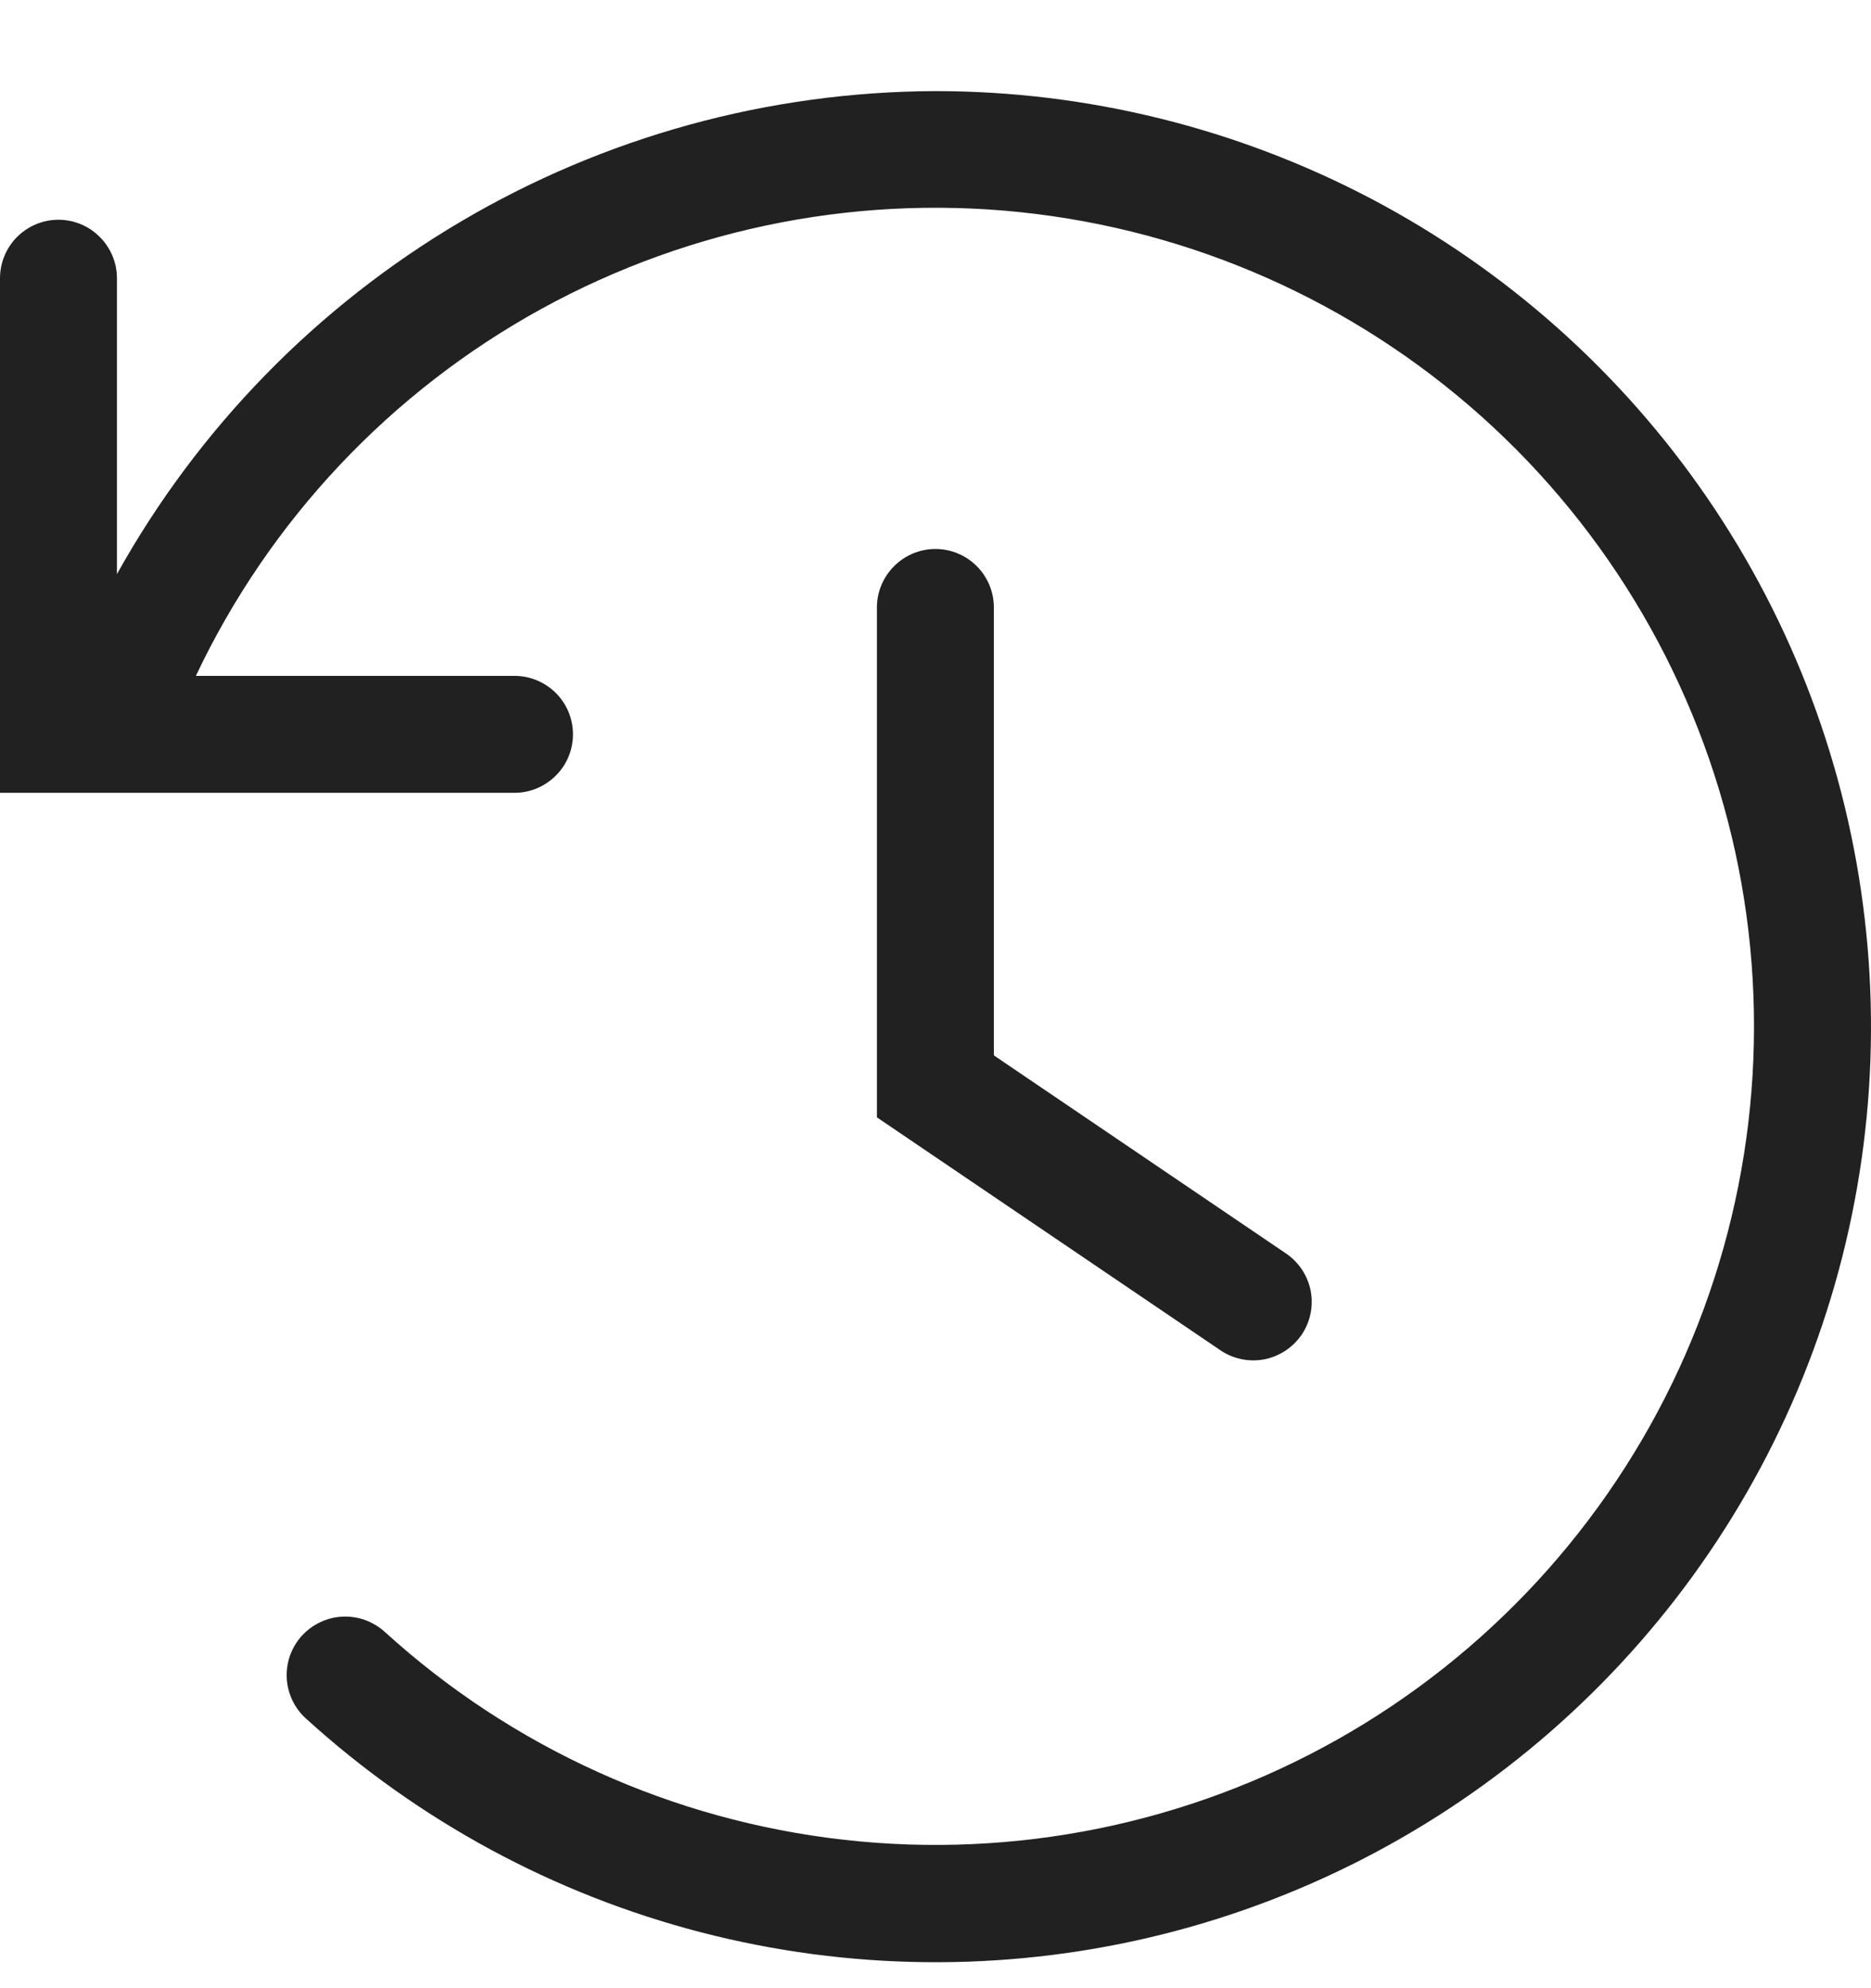 <svg width="16" height="17" viewBox="0 0 16 17" fill="none" xmlns="http://www.w3.org/2000/svg">
<path d="M7.999 4.694C7.867 4.694 7.74 4.747 7.646 4.841C7.552 4.935 7.499 5.062 7.499 5.194V9.554L10.449 11.554C10.56 11.624 10.694 11.648 10.822 11.621C10.95 11.593 11.062 11.516 11.135 11.407C11.207 11.297 11.233 11.164 11.208 11.035C11.182 10.906 11.107 10.793 10.999 10.719L8.499 9.024V5.194C8.499 5.062 8.447 4.935 8.353 4.841C8.259 4.747 8.132 4.694 7.999 4.694Z" fill="#212121"/>
<path d="M7.999 0.779C6.571 0.784 5.17 1.169 3.94 1.895C2.71 2.621 1.695 3.661 1 4.909V2.379C1 2.247 0.947 2.119 0.853 2.026C0.76 1.932 0.633 1.879 0.5 1.879C0.367 1.879 0.24 1.932 0.146 2.026C0.053 2.119 0 2.247 0 2.379V6.779H4.4C4.532 6.779 4.659 6.726 4.753 6.632C4.847 6.539 4.9 6.411 4.9 6.279C4.9 6.146 4.847 6.019 4.753 5.925C4.659 5.832 4.532 5.779 4.4 5.779H1.675C2.305 4.448 3.34 3.35 4.63 2.641C5.921 1.932 7.403 1.648 8.864 1.83C10.325 2.012 11.692 2.65 12.77 3.653C13.848 4.657 14.581 5.975 14.867 7.419C15.152 8.864 14.975 10.362 14.36 11.7C13.744 13.038 12.723 14.148 11.44 14.872C10.158 15.595 8.68 15.896 7.216 15.731C5.753 15.566 4.379 14.944 3.29 13.953C3.241 13.909 3.184 13.875 3.122 13.852C3.061 13.83 2.995 13.82 2.929 13.823C2.864 13.826 2.799 13.842 2.74 13.87C2.68 13.898 2.627 13.937 2.582 13.986C2.538 14.034 2.504 14.091 2.481 14.153C2.459 14.215 2.449 14.28 2.452 14.346C2.455 14.412 2.471 14.476 2.499 14.536C2.527 14.595 2.566 14.649 2.615 14.693C3.576 15.568 4.736 16.196 5.994 16.522C7.252 16.848 8.571 16.863 9.836 16.565C11.101 16.267 12.274 15.665 13.254 14.811C14.234 13.957 14.992 12.878 15.461 11.666C15.93 10.454 16.097 9.145 15.946 7.854C15.796 6.563 15.334 5.328 14.599 4.256C13.864 3.184 12.879 2.307 11.729 1.701C10.579 1.096 9.299 0.779 7.999 0.779Z" fill="#212121"/>
</svg>
